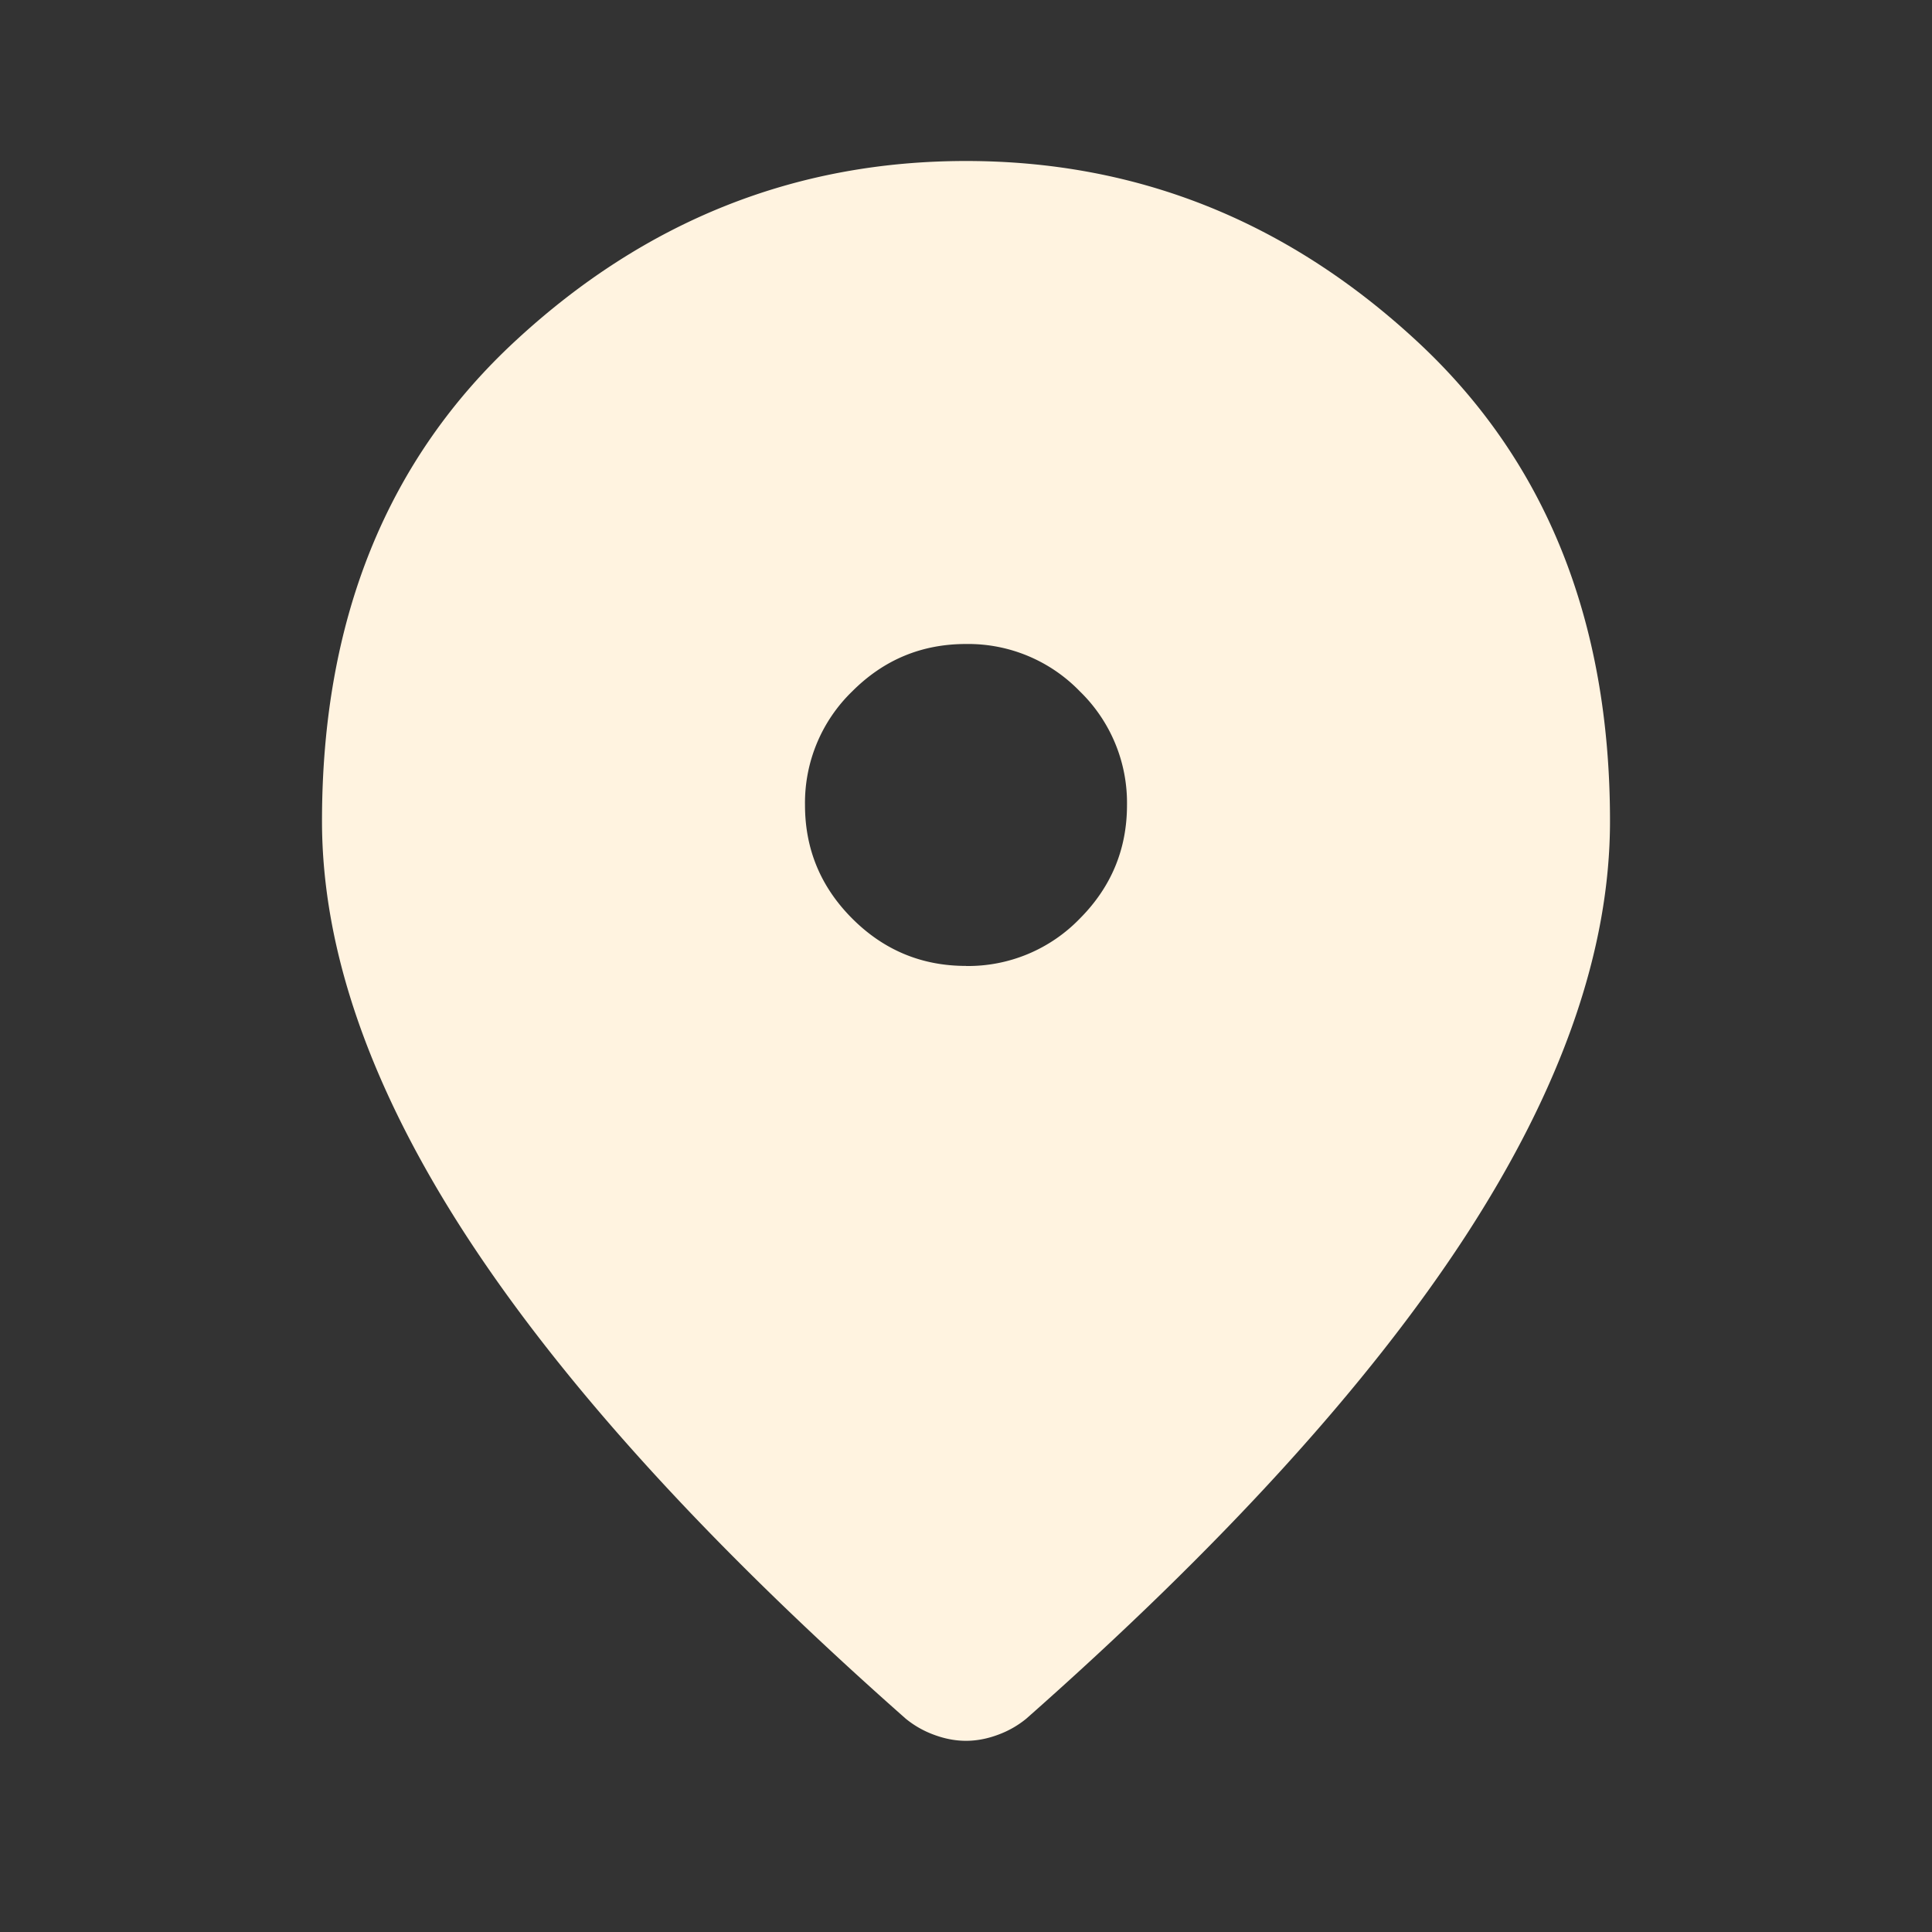 <svg width="24" height="24" fill="none" xmlns="http://www.w3.org/2000/svg"><rect width="100%" height="100%" fill="#333333" stroke="none"/><path d="M12 12a1.93 1.93 0 001.413-.588c.391-.392.587-.863.587-1.412a1.93 1.93 0 00-.587-1.413A1.928 1.928 0 0012 8c-.55 0-1.02.195-1.412.587A1.927 1.927 0 0010 10c0 .55.196 1.02.588 1.412.391.391.862.587 1.412.587zm0 9.625c-.133 0-.267-.026-.4-.076a1.2 1.2 0 01-.35-.2C8.817 19.2 7 17.204 5.8 15.363 4.6 13.52 4 11.8 4 10.2c0-2.5.804-4.492 2.413-5.975C8.021 2.74 9.883 2 12 2c2.117 0 3.979.741 5.587 2.225C19.196 5.708 20 7.7 20 10.2c0 1.6-.6 3.32-1.8 5.163-1.2 1.84-3.017 3.837-5.45 5.986a1.2 1.2 0 01-.35.2c-.133.05-.267.076-.4.076z" fill="#FFF3E0"/></svg>